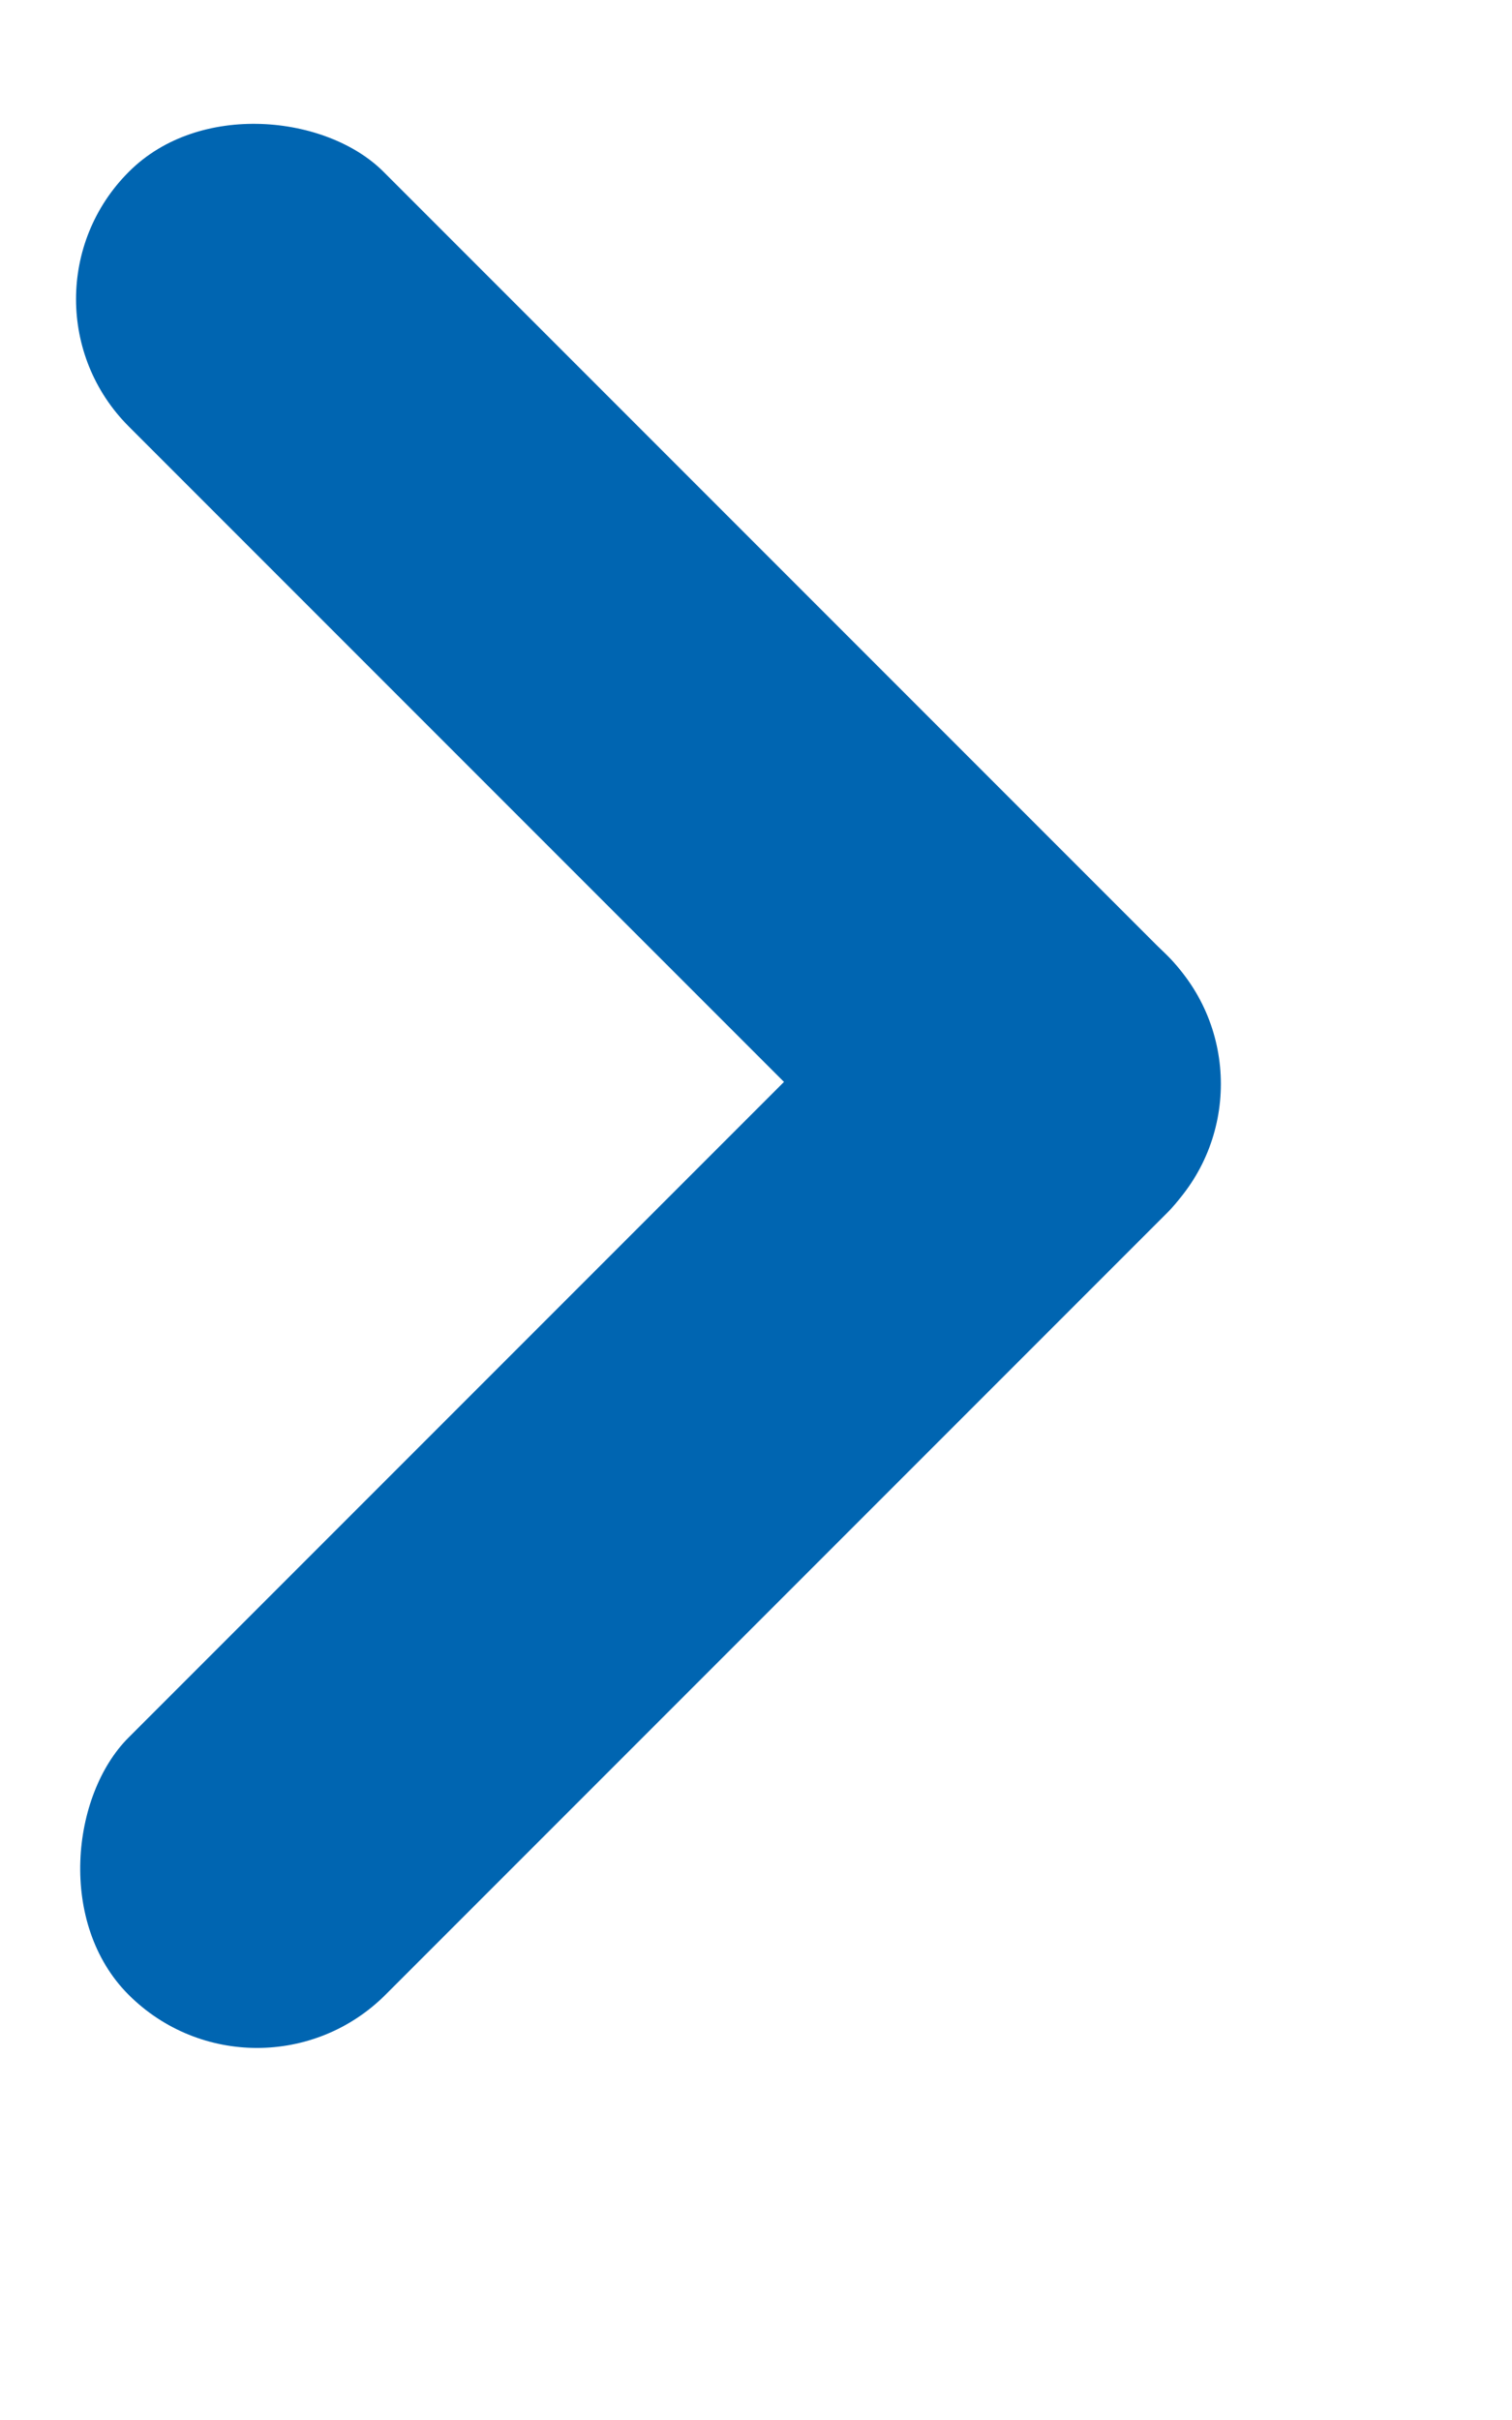 <svg width="5" height="8" viewBox="0 0 5 8" fill="none" xmlns="http://www.w3.org/2000/svg">
<rect x="0.85" y="7.019" width="1.202" height="4.858" rx="0.601" transform="rotate(-135 0.85 7.019)" fill="#0065B1"/>
<rect x="0.005" y="0.989" width="1.191" height="4.86" rx="0.595" transform="rotate(-45 0.005 0.989)" fill="#0065B1"/>
</svg>

